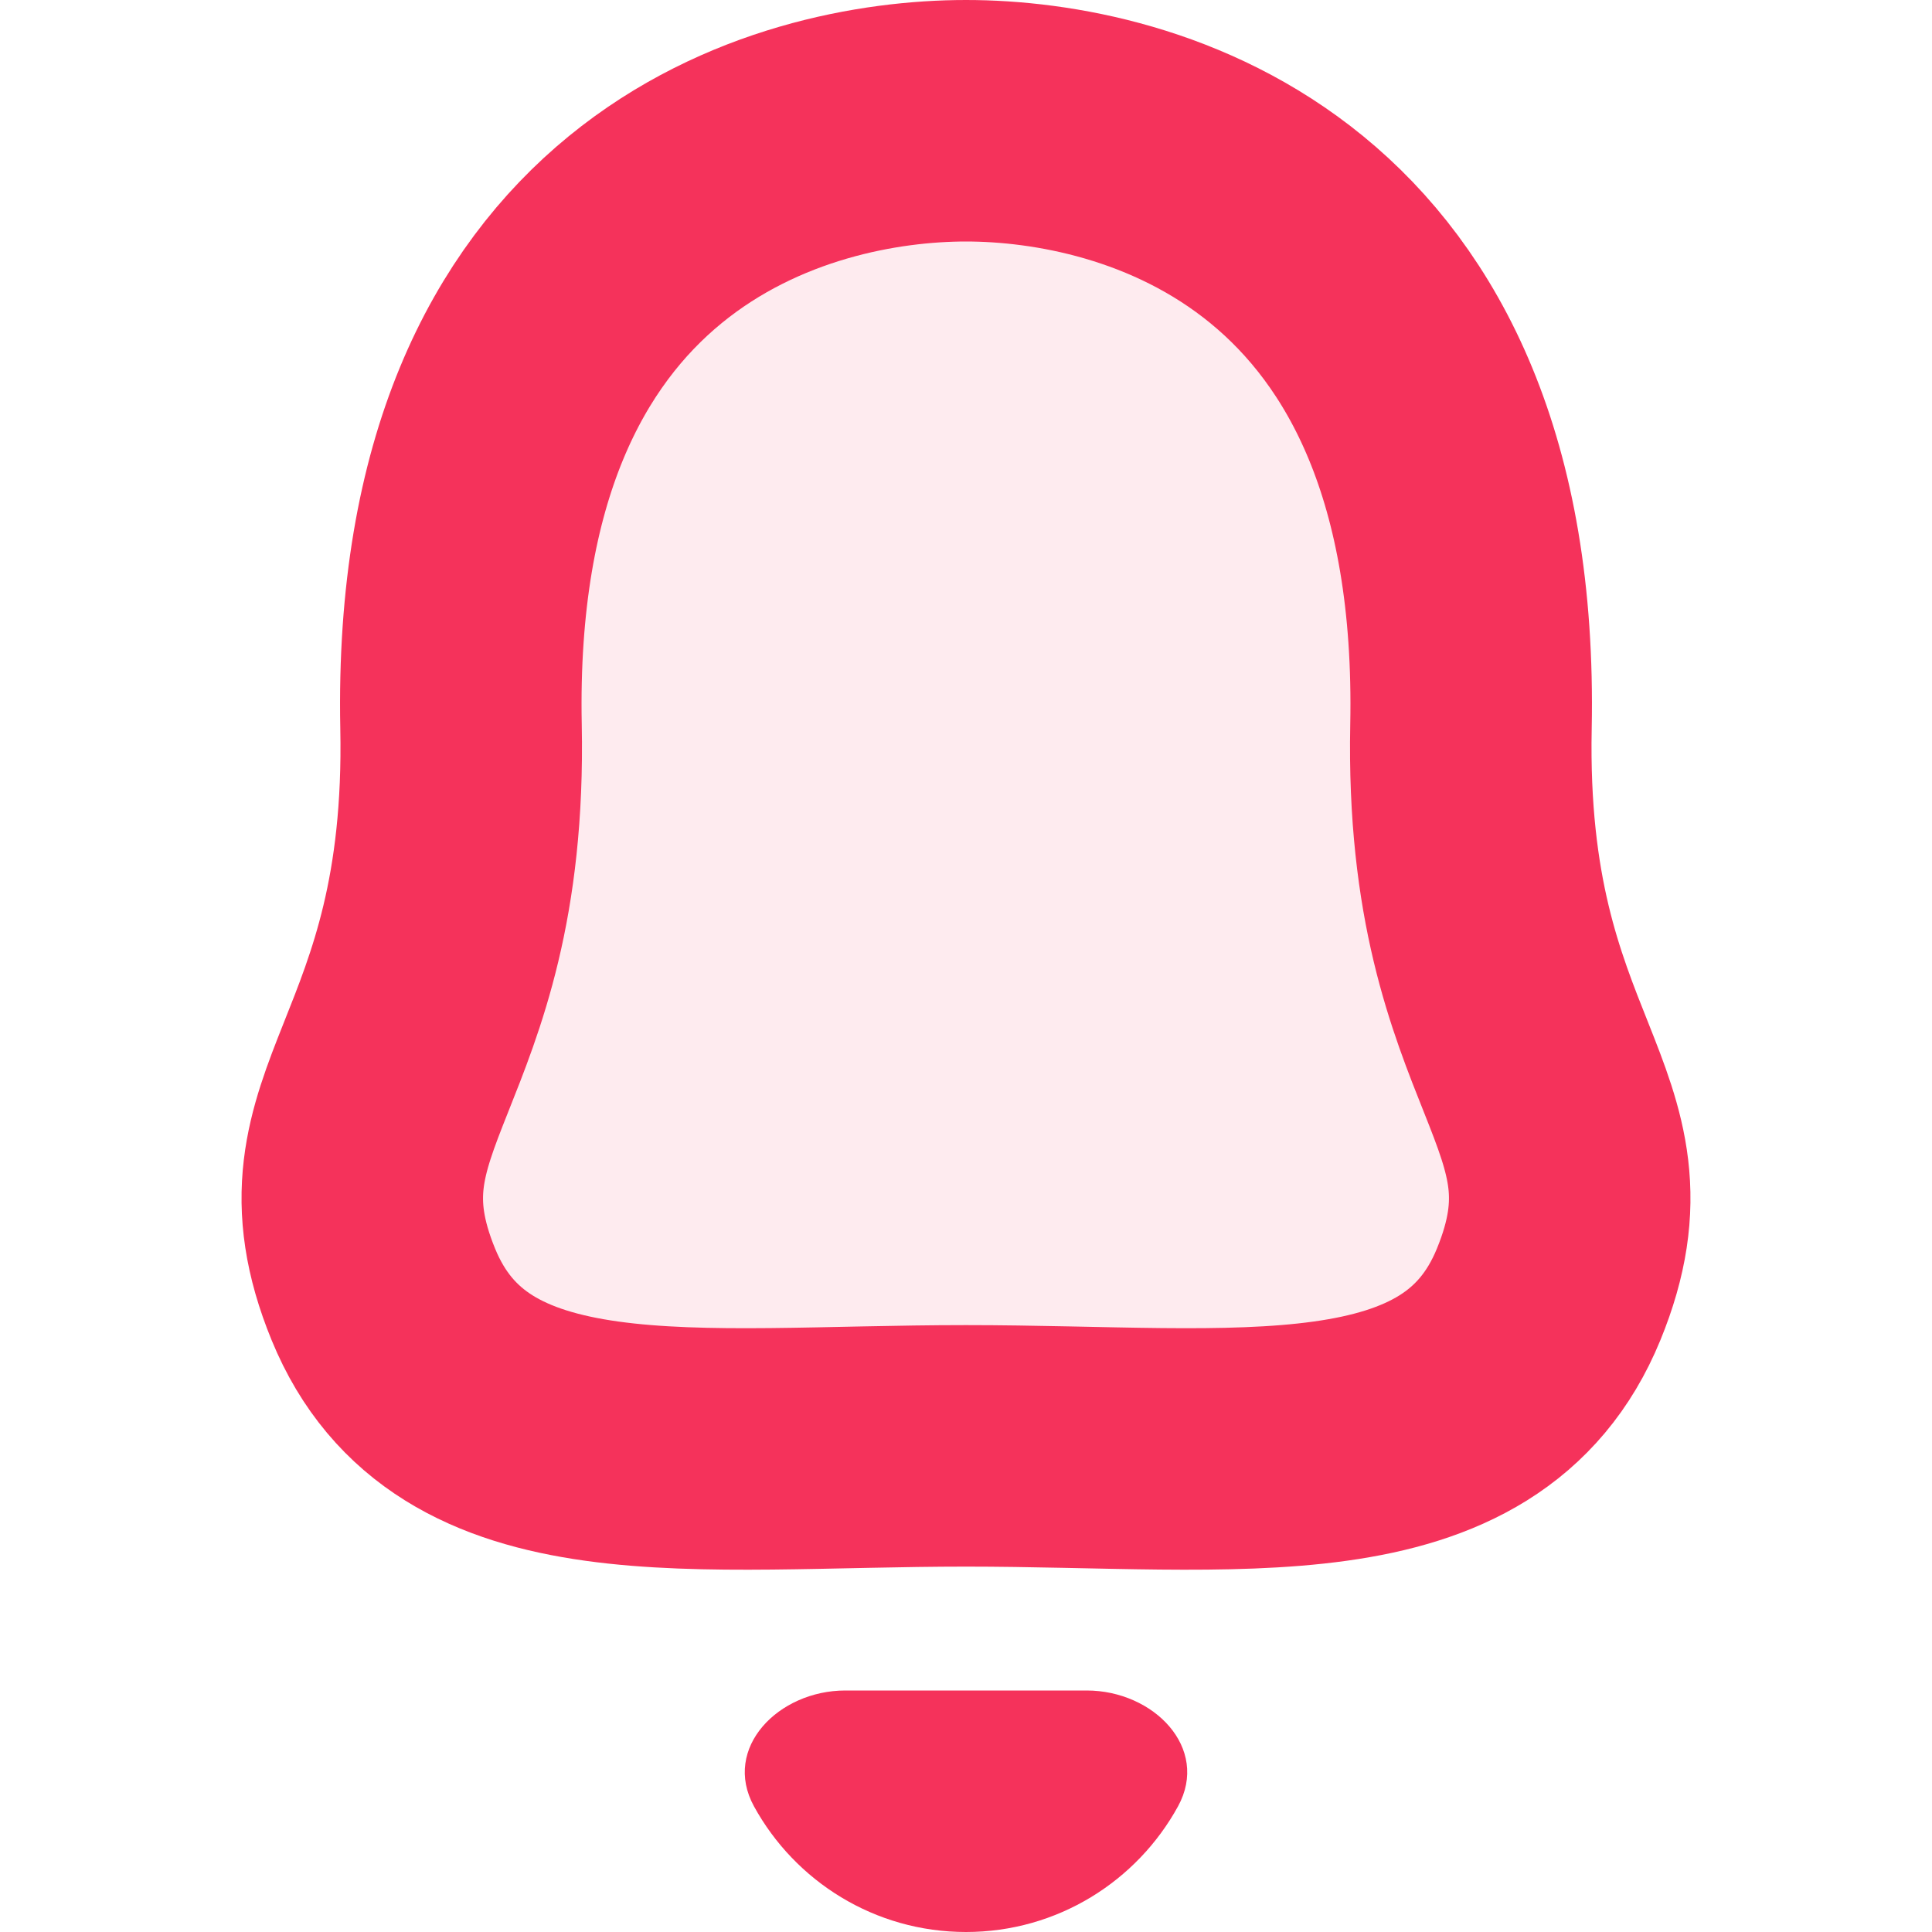 <?xml version="1.0" encoding="UTF-8"?>
<svg width="16px" height="16px" viewBox="0 0 16 16" version="1.1" xmlns="http://www.w3.org/2000/svg" xmlns:xlink="http://www.w3.org/1999/xlink">
    <title>Icons / Table / Activity</title>
    <g id="Icons-/-Table-/-Activity" stroke="none" stroke-width="1" fill="none" fill-rule="evenodd">
        <g id="Activity" transform="translate(3, 1)" fill="#F5325B" fill-rule="nonzero">
            <path d="M5,15 C5.757,15 6.416,14.579 6.756,13.959 C7.021,13.475 6.552,13 6,13 L4,13 C3.448,13 2.979,13.475 3.244,13.959 C3.584,14.579 4.243,15 5,15 Z" id="Path"></path>
            <path d="M0.818,5.017 C0.733,0.733 3.577,0 5,0 C6.423,0 9.267,0.733 9.182,5.017 C9.125,7.858 10.468,8.152 9.825,9.72 C9.182,11.288 7.252,10.974 5,10.974 C2.748,10.974 0.818,11.288 0.175,9.72 C-0.468,8.152 0.875,7.858 0.818,5.017 Z" id="Path" stroke="#F5325B" stroke-width="2" fill-opacity="0.1"></path>
        </g>
    </g>
</svg>